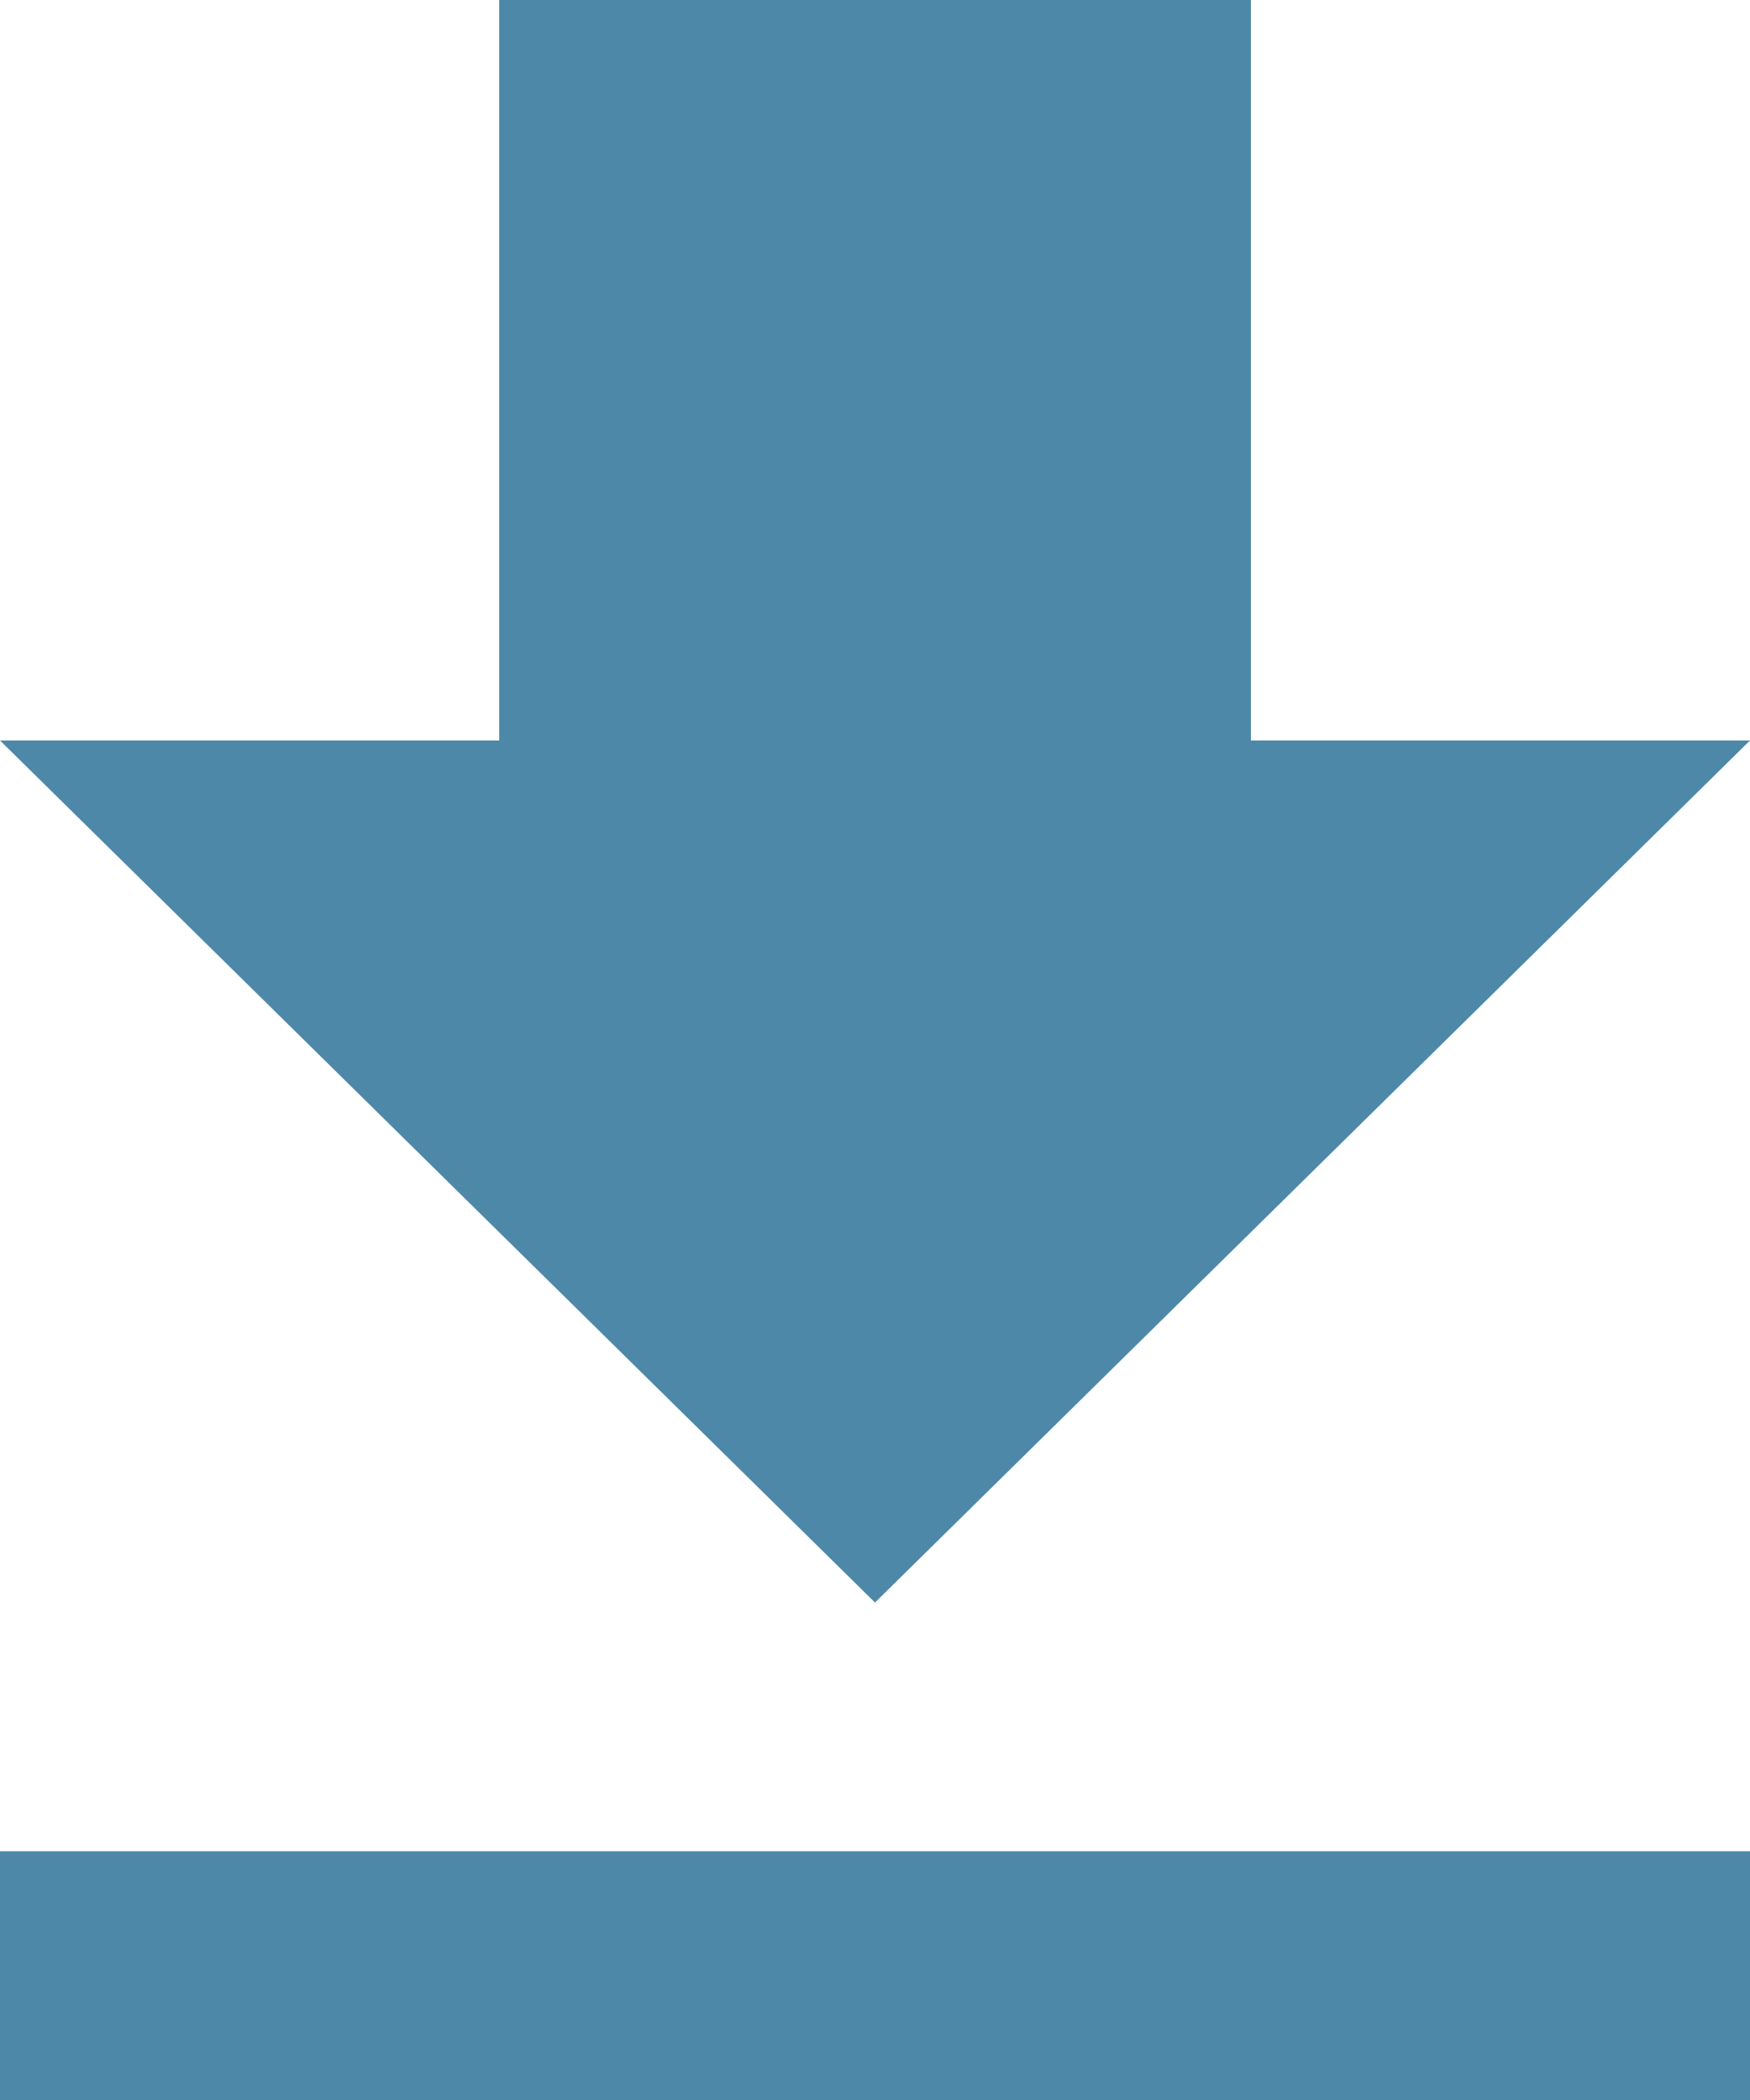 <svg width="15" height="18" viewBox="0 0 15 18" fill="none" xmlns="http://www.w3.org/2000/svg">
<path d="M0 15.868H15V18H0V15.868ZM15 6.347L7.5 13.736L0 6.347H4.279V0H10.722V6.347H15Z" fill="#4D88A9"/>
</svg>
